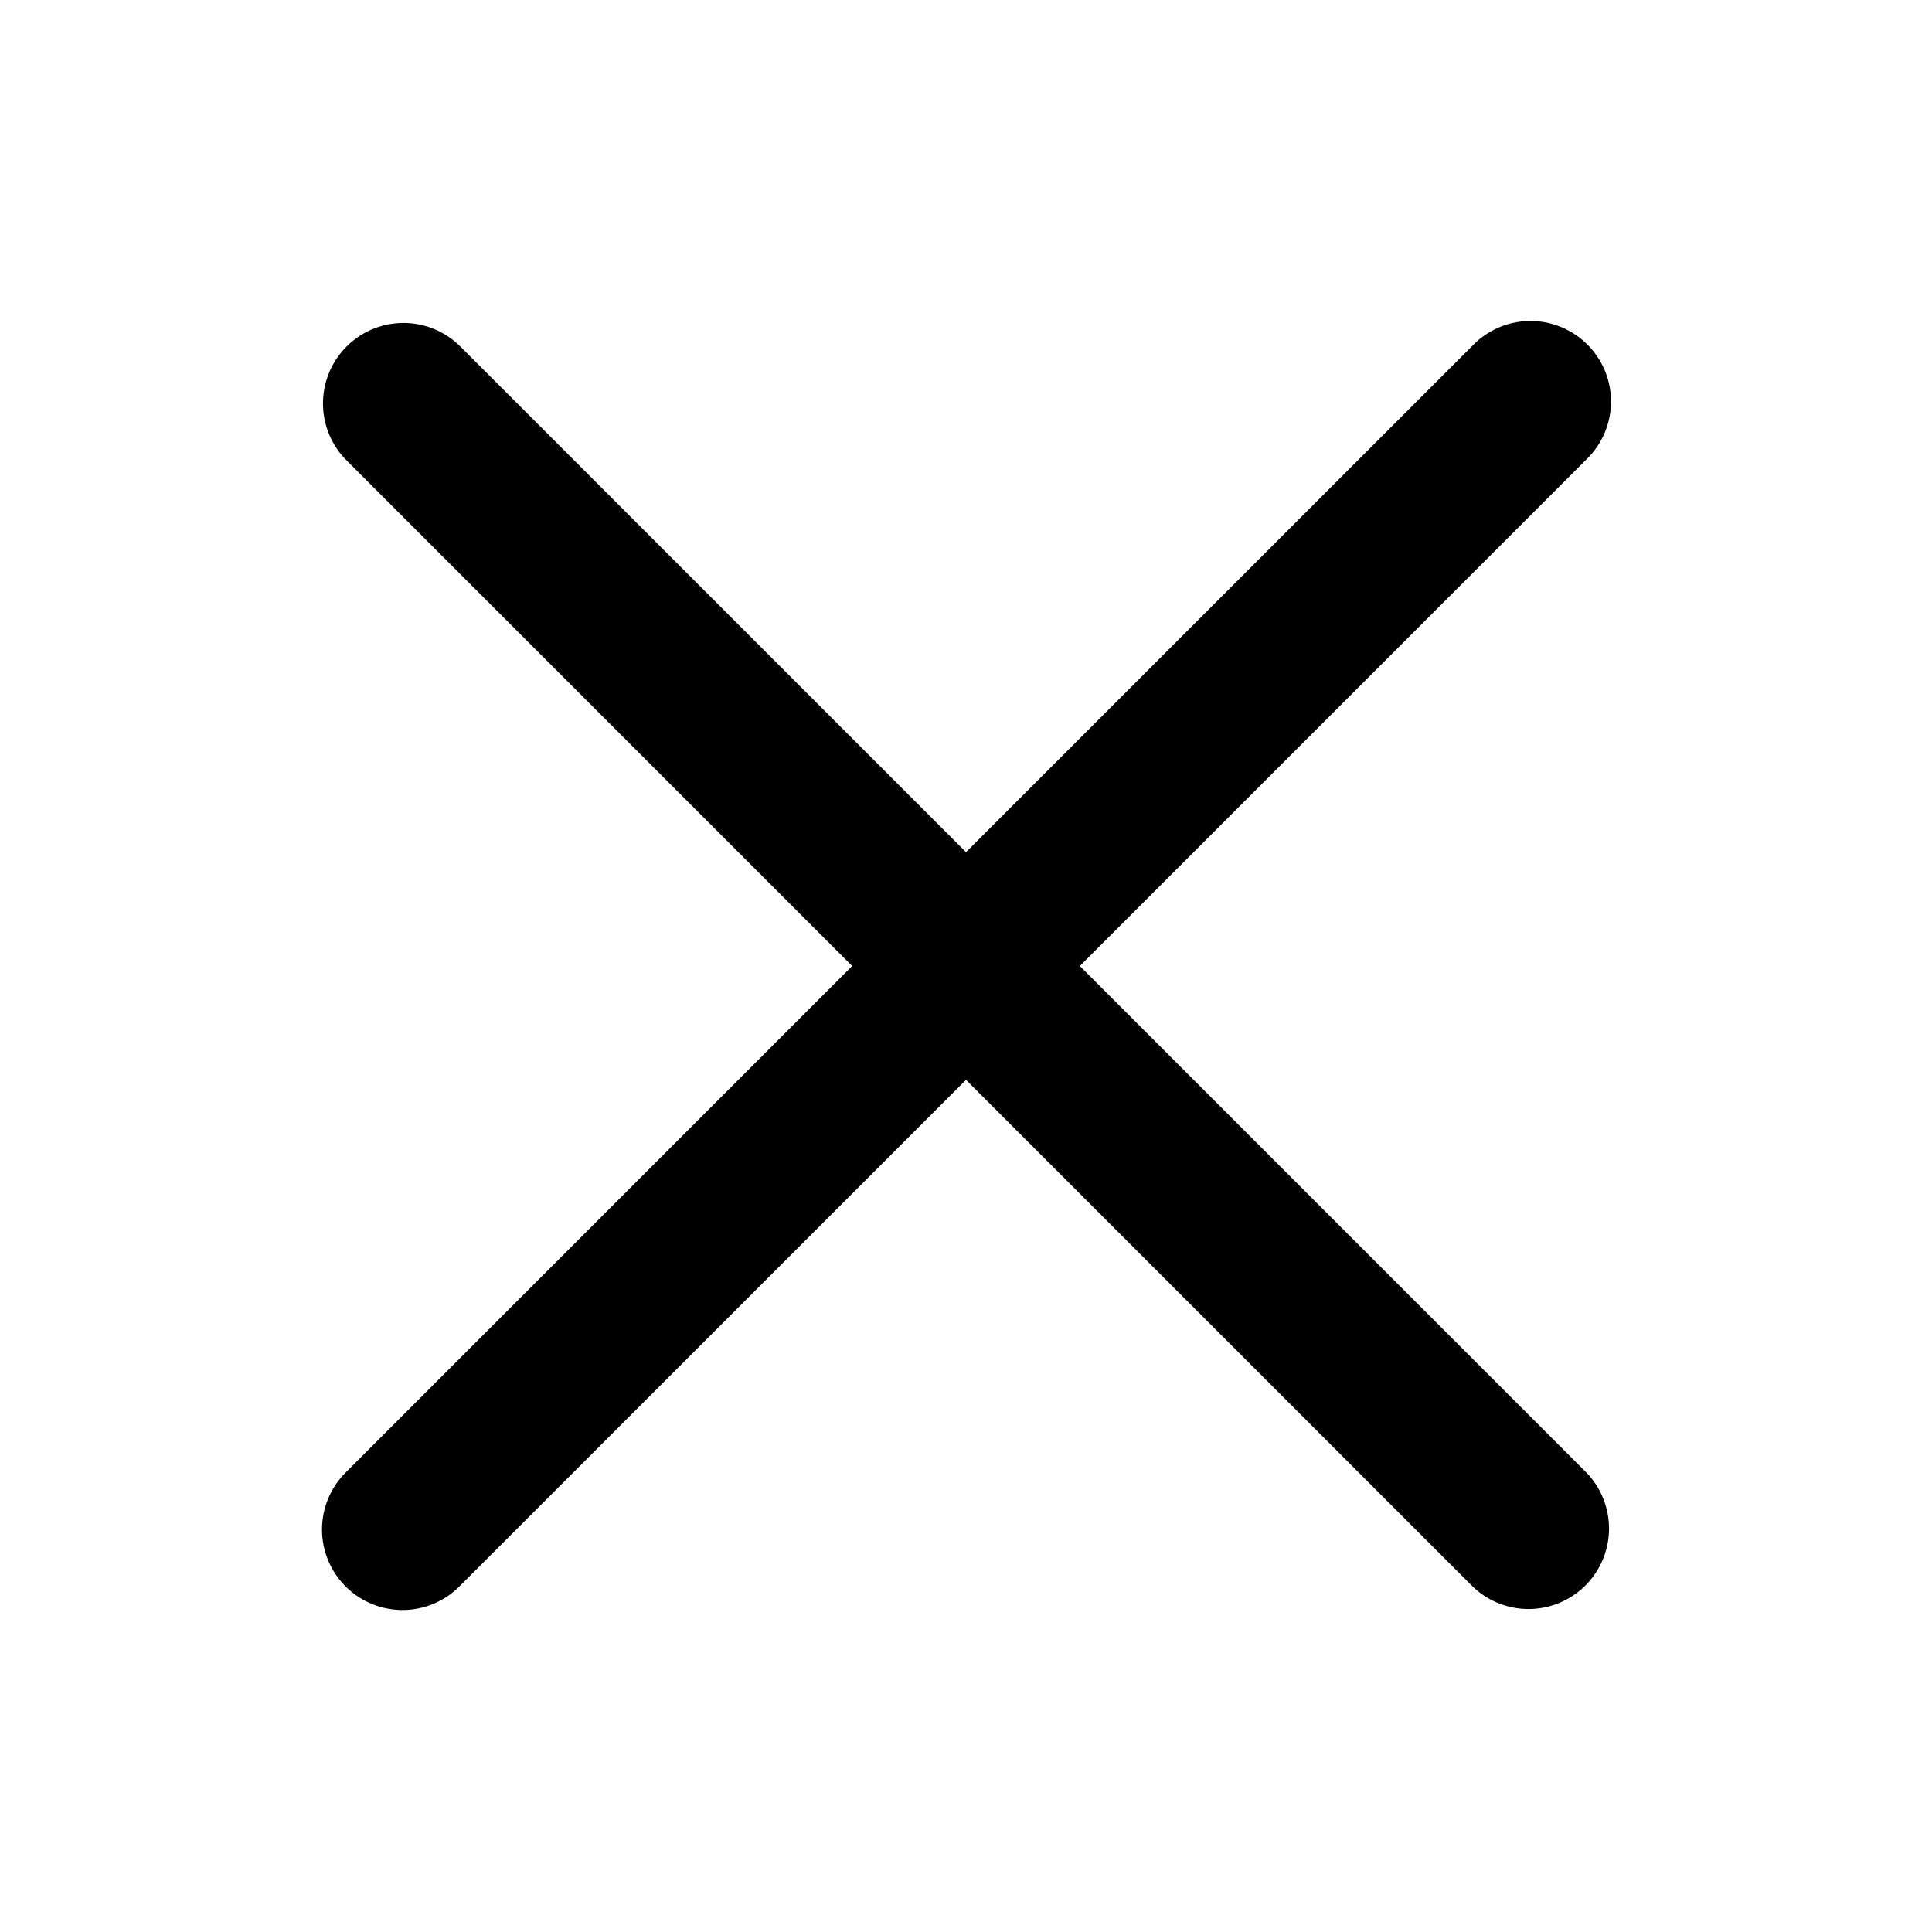 <svg xmlns="http://www.w3.org/2000/svg" viewBox="0 0 24 24"><path d="M4.293,19.707a1,1,0,0,0,1.414,0L12,13.414l6.293,6.293a1,1,0,0,0,1.414-1.414L13.414,12l6.293-6.293a1,1,0,1,0-1.414-1.414L12,10.586,5.707,4.293A1,1,0,0,0,4.293,5.707L10.586,12,4.293,18.293A1,1,0,0,0,4.293,19.707Z"/></svg>